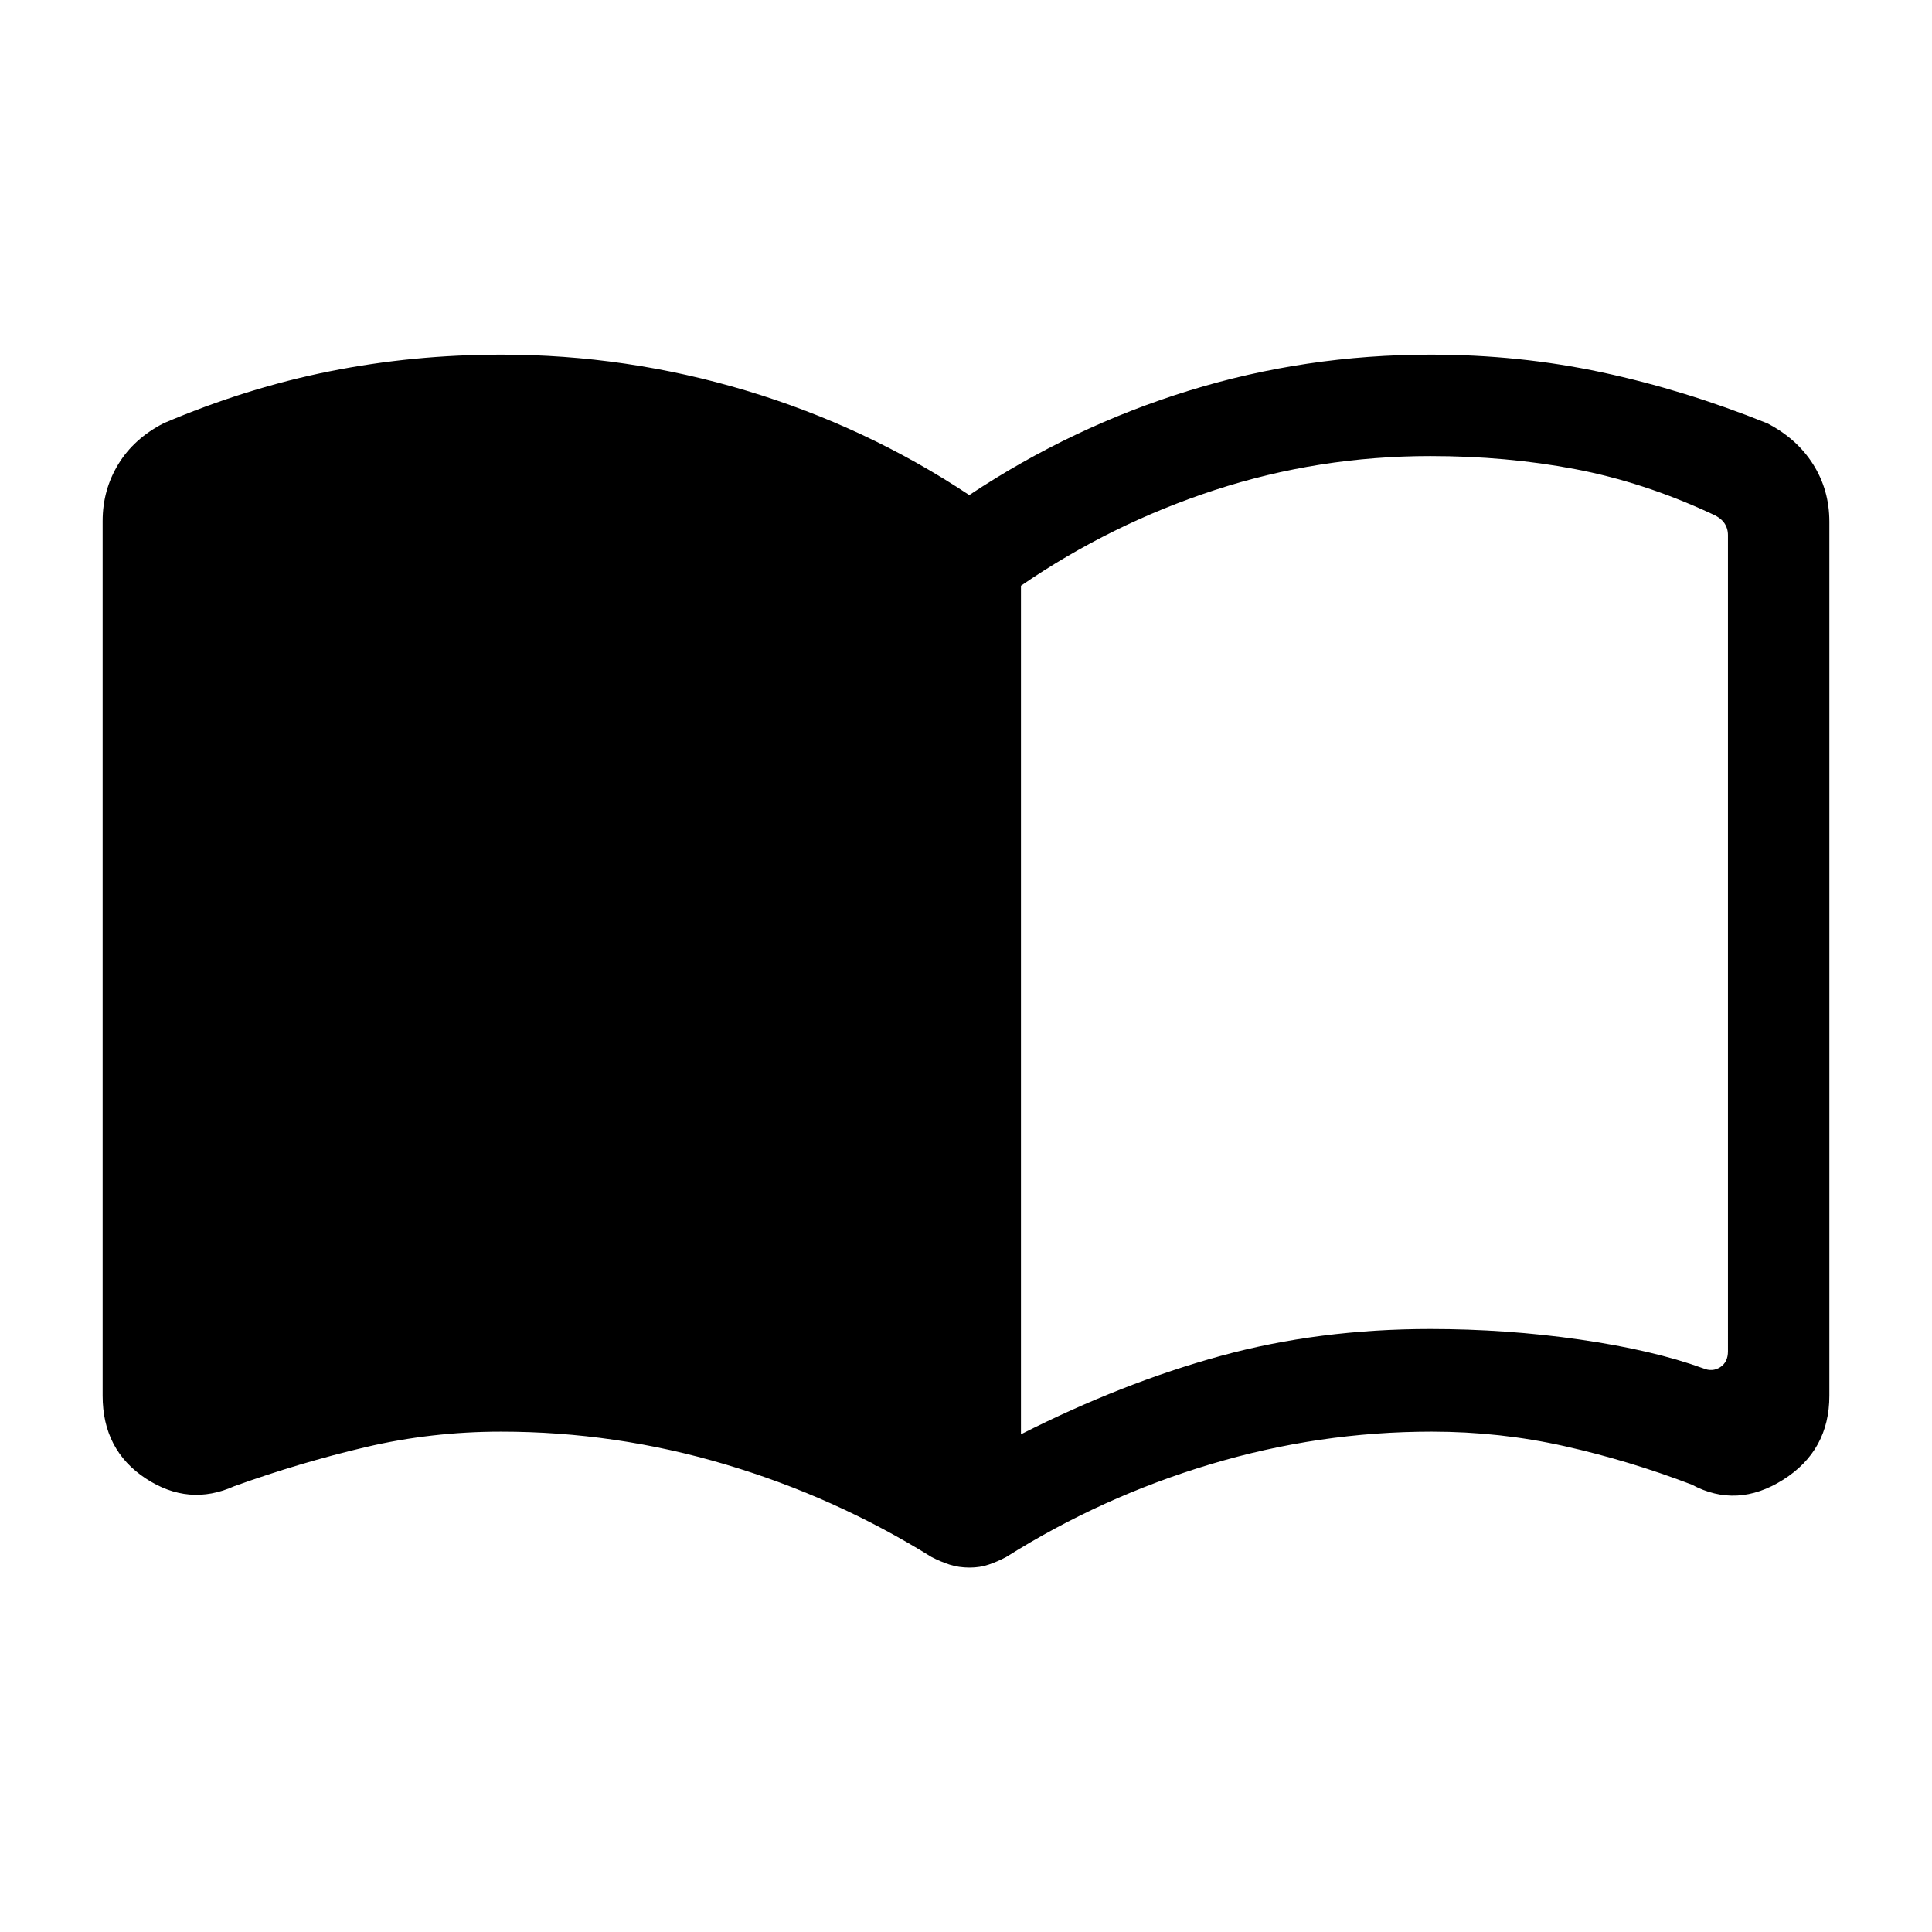 <svg xmlns="http://www.w3.org/2000/svg" height="48" viewBox="0 -960 960 960" width="48"><path d="M507.31-247.31q50.4-25.54 99.19-38.92 48.79-13.39 104.22-13.39 37.82 0 74.2 5.23 36.39 5.24 61.39 14.31 4.61 1.93 8.46-.57 3.84-2.5 3.84-7.89V-694.1q0-3.46-1.92-6.16-1.92-2.69-6.54-4.61-33.61-15.59-67.61-22.05-34-6.46-71.82-6.46-55.43 0-107.11 16.88-51.69 16.89-96.3 47.55v421.64Zm-25.48 66.23q-5.45 0-9.94-1.46-4.49-1.46-8.97-3.77-48-29.85-102.6-46.08-54.6-16.23-111.3-16.23-34.71 0-67.37 7.7-32.65 7.69-65.19 19.38-22.7 10.23-44.08-3.85Q51-239.46 51-266.46v-434.62q0-15.46 7.77-28.23t22.54-20.38q41.15-17.54 82.59-25.81 41.43-8.27 85.22-8.27 62.19 0 121.73 17.89Q430.38-748 481.62-714q51.23-34 109.16-51.88 57.94-17.89 120.14-17.89 43.91 0 84.95 8.77 41.05 8.77 82.21 25.31 14.76 7.61 22.84 20.38t8.08 28.54v434.31q0 27.23-22.96 41.73-22.96 14.5-45.43 2.42-31.15-11.92-63.23-19.11-32.08-7.2-65.97-7.2-56.03 0-110.07 16.23-54.03 16.23-101.42 46.08-4.38 2.31-8.71 3.77-4.32 1.46-9.38 1.46Z"/></svg>